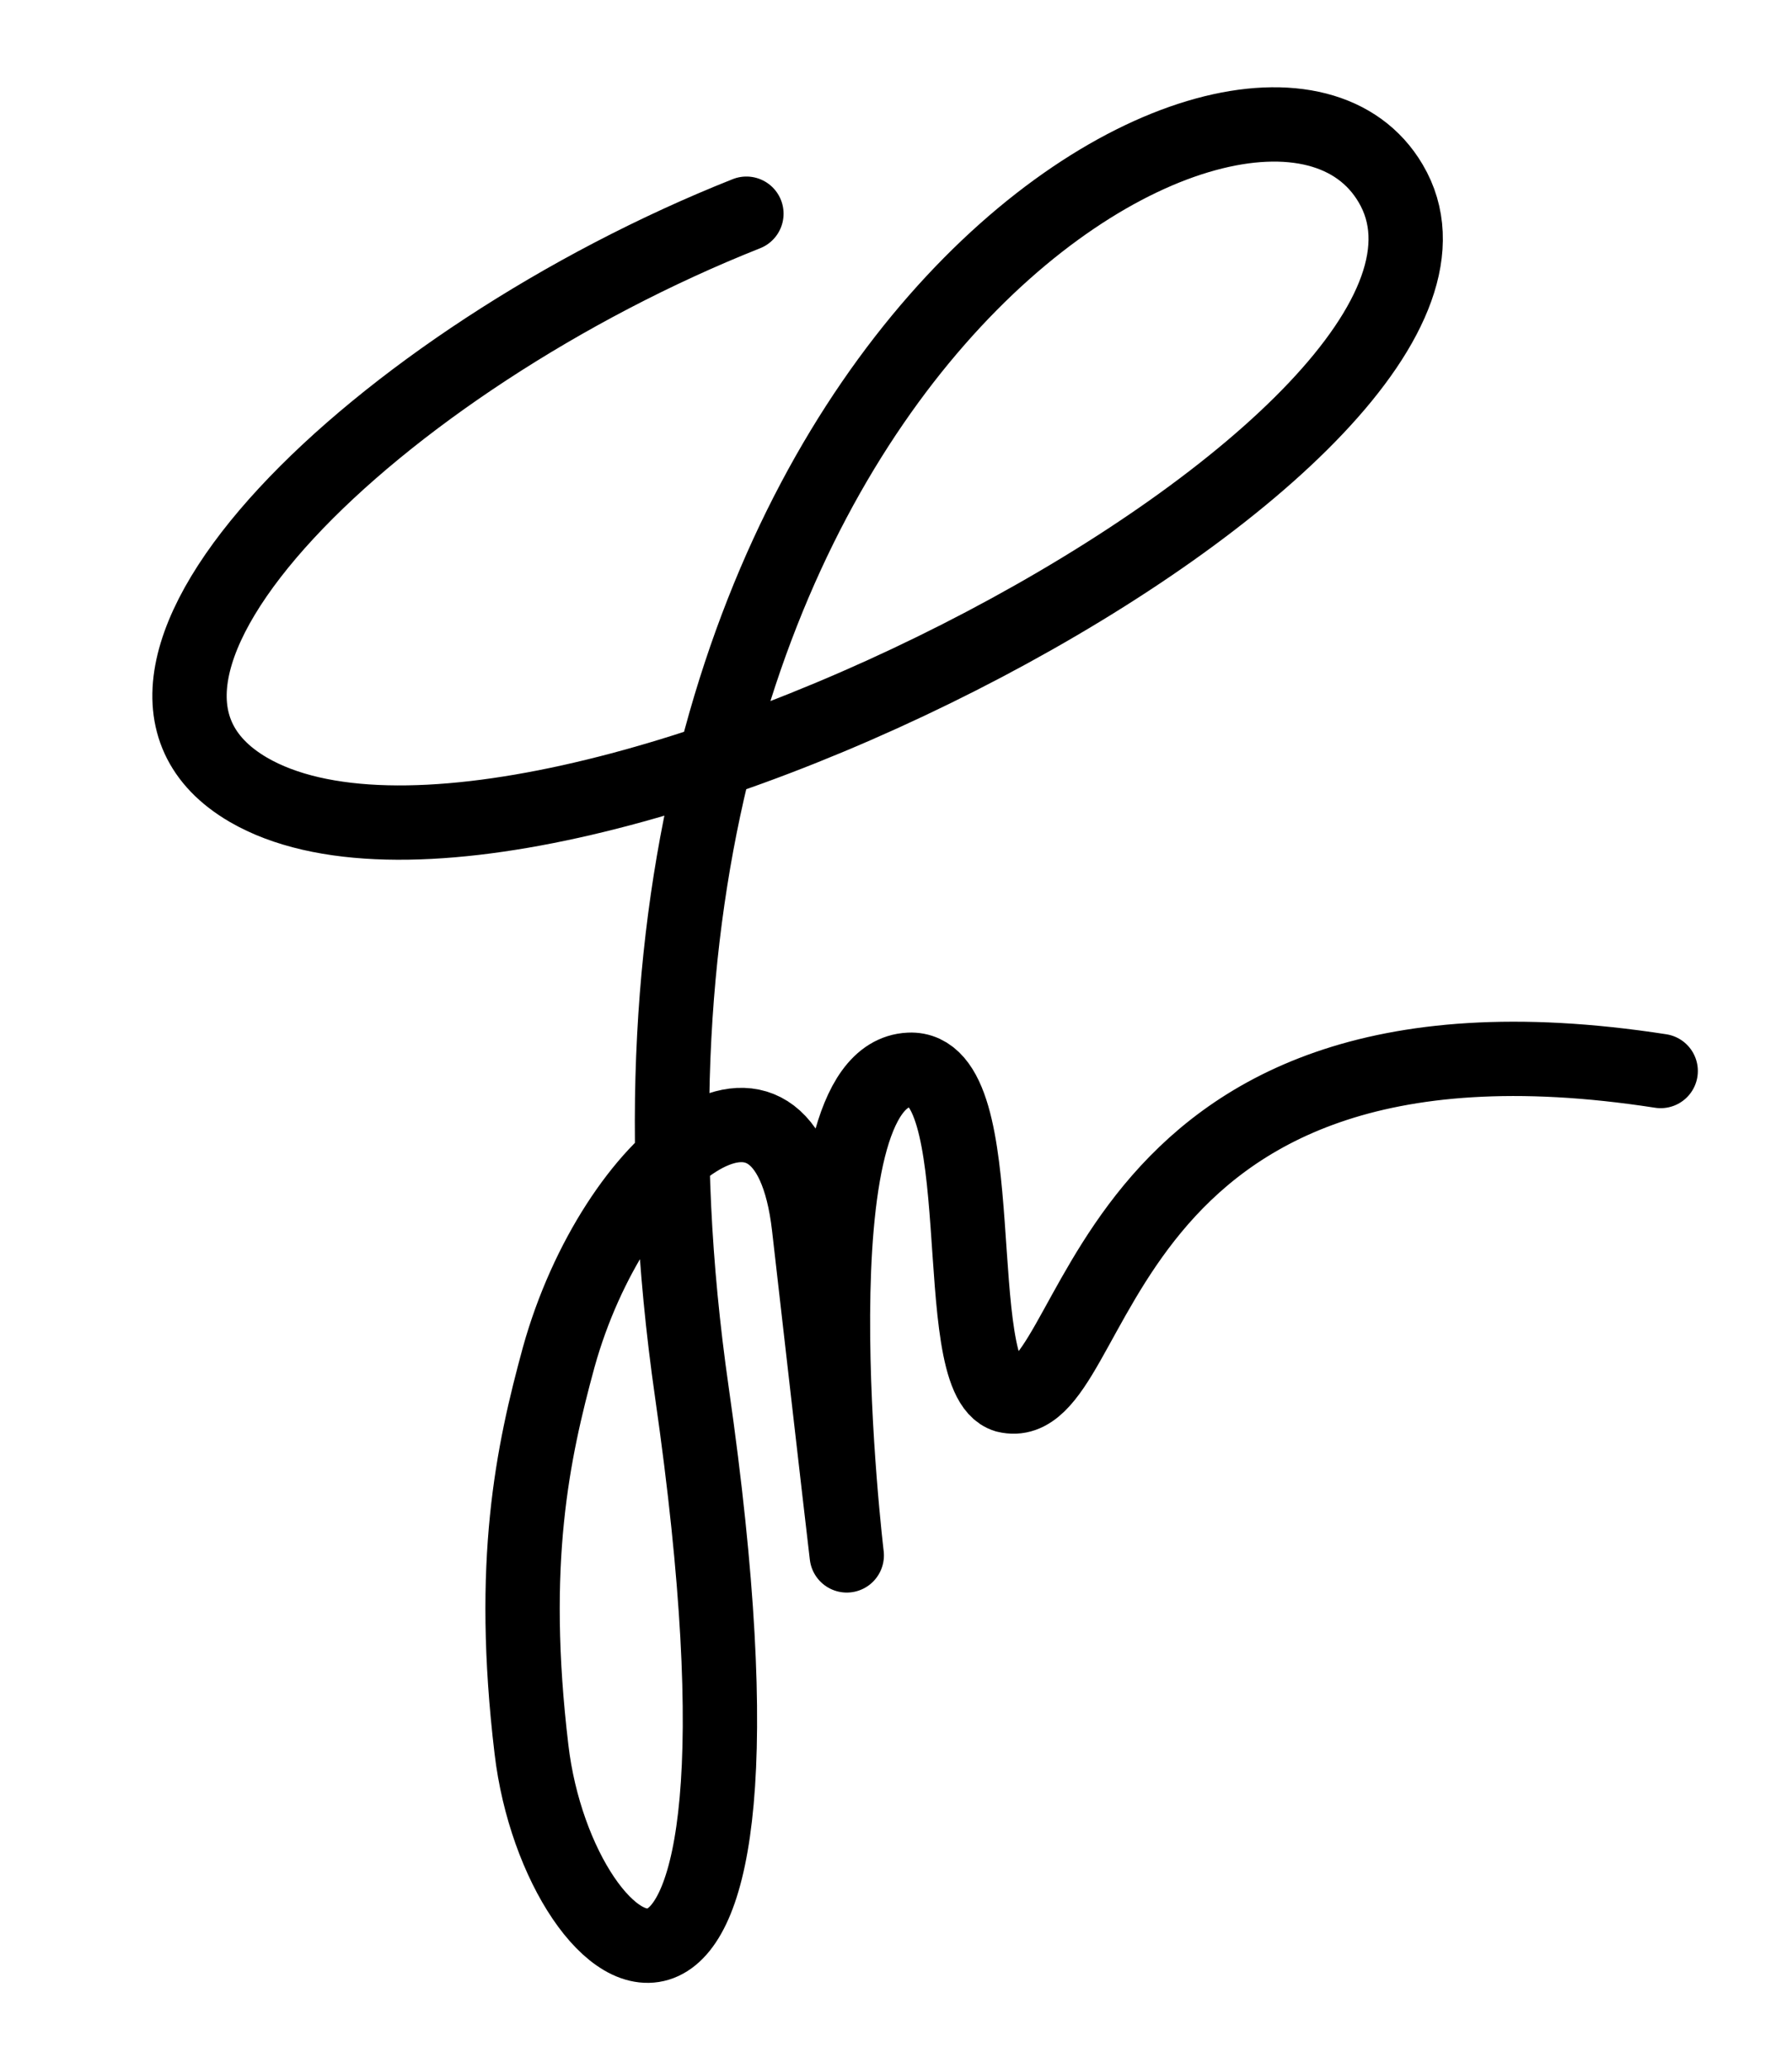 <?xml version="1.0" encoding="utf-8"?>
<!-- Generator: Adobe Illustrator 27.0.0, SVG Export Plug-In . SVG Version: 6.00 Build 0)  -->
<svg version="1.1" id="Layer_1" xmlns="http://www.w3.org/2000/svg" xmlns:xlink="http://www.w3.org/1999/xlink" x="0px" y="0px"
	 viewBox="0 0 289.3 333.9" style="enable-background:new 0 0 289.3 333.9;" xml:space="preserve">
<style type="text/css">
	.st0{fill:none;stroke:#000000;stroke-width:12;stroke-linecap:round;stroke-linejoin:round;stroke-miterlimit:10;}
</style>
<path class="st0" d="M120.5,34.5C61.3,58,8.4,109,40.1,127.5C87,154.7,248.6,70.3,224.5,29.6C203.4-6.2,87.9,59.1,111.7,224.8
	c17.6,122.5-21.5,95-25.9,57.6c-3.6-30.2,0.2-47.9,4.4-63.3c8.9-32,36.6-54.2,40.4-21.1c4.9,43,6.1,53.1,6.1,53.1
	s-9.3-77.5,10.1-78.4c14-0.7,5.9,49.7,15.6,52.6c15.8,3.9,12.1-66.9,105.7-52.4"/>
</svg>
